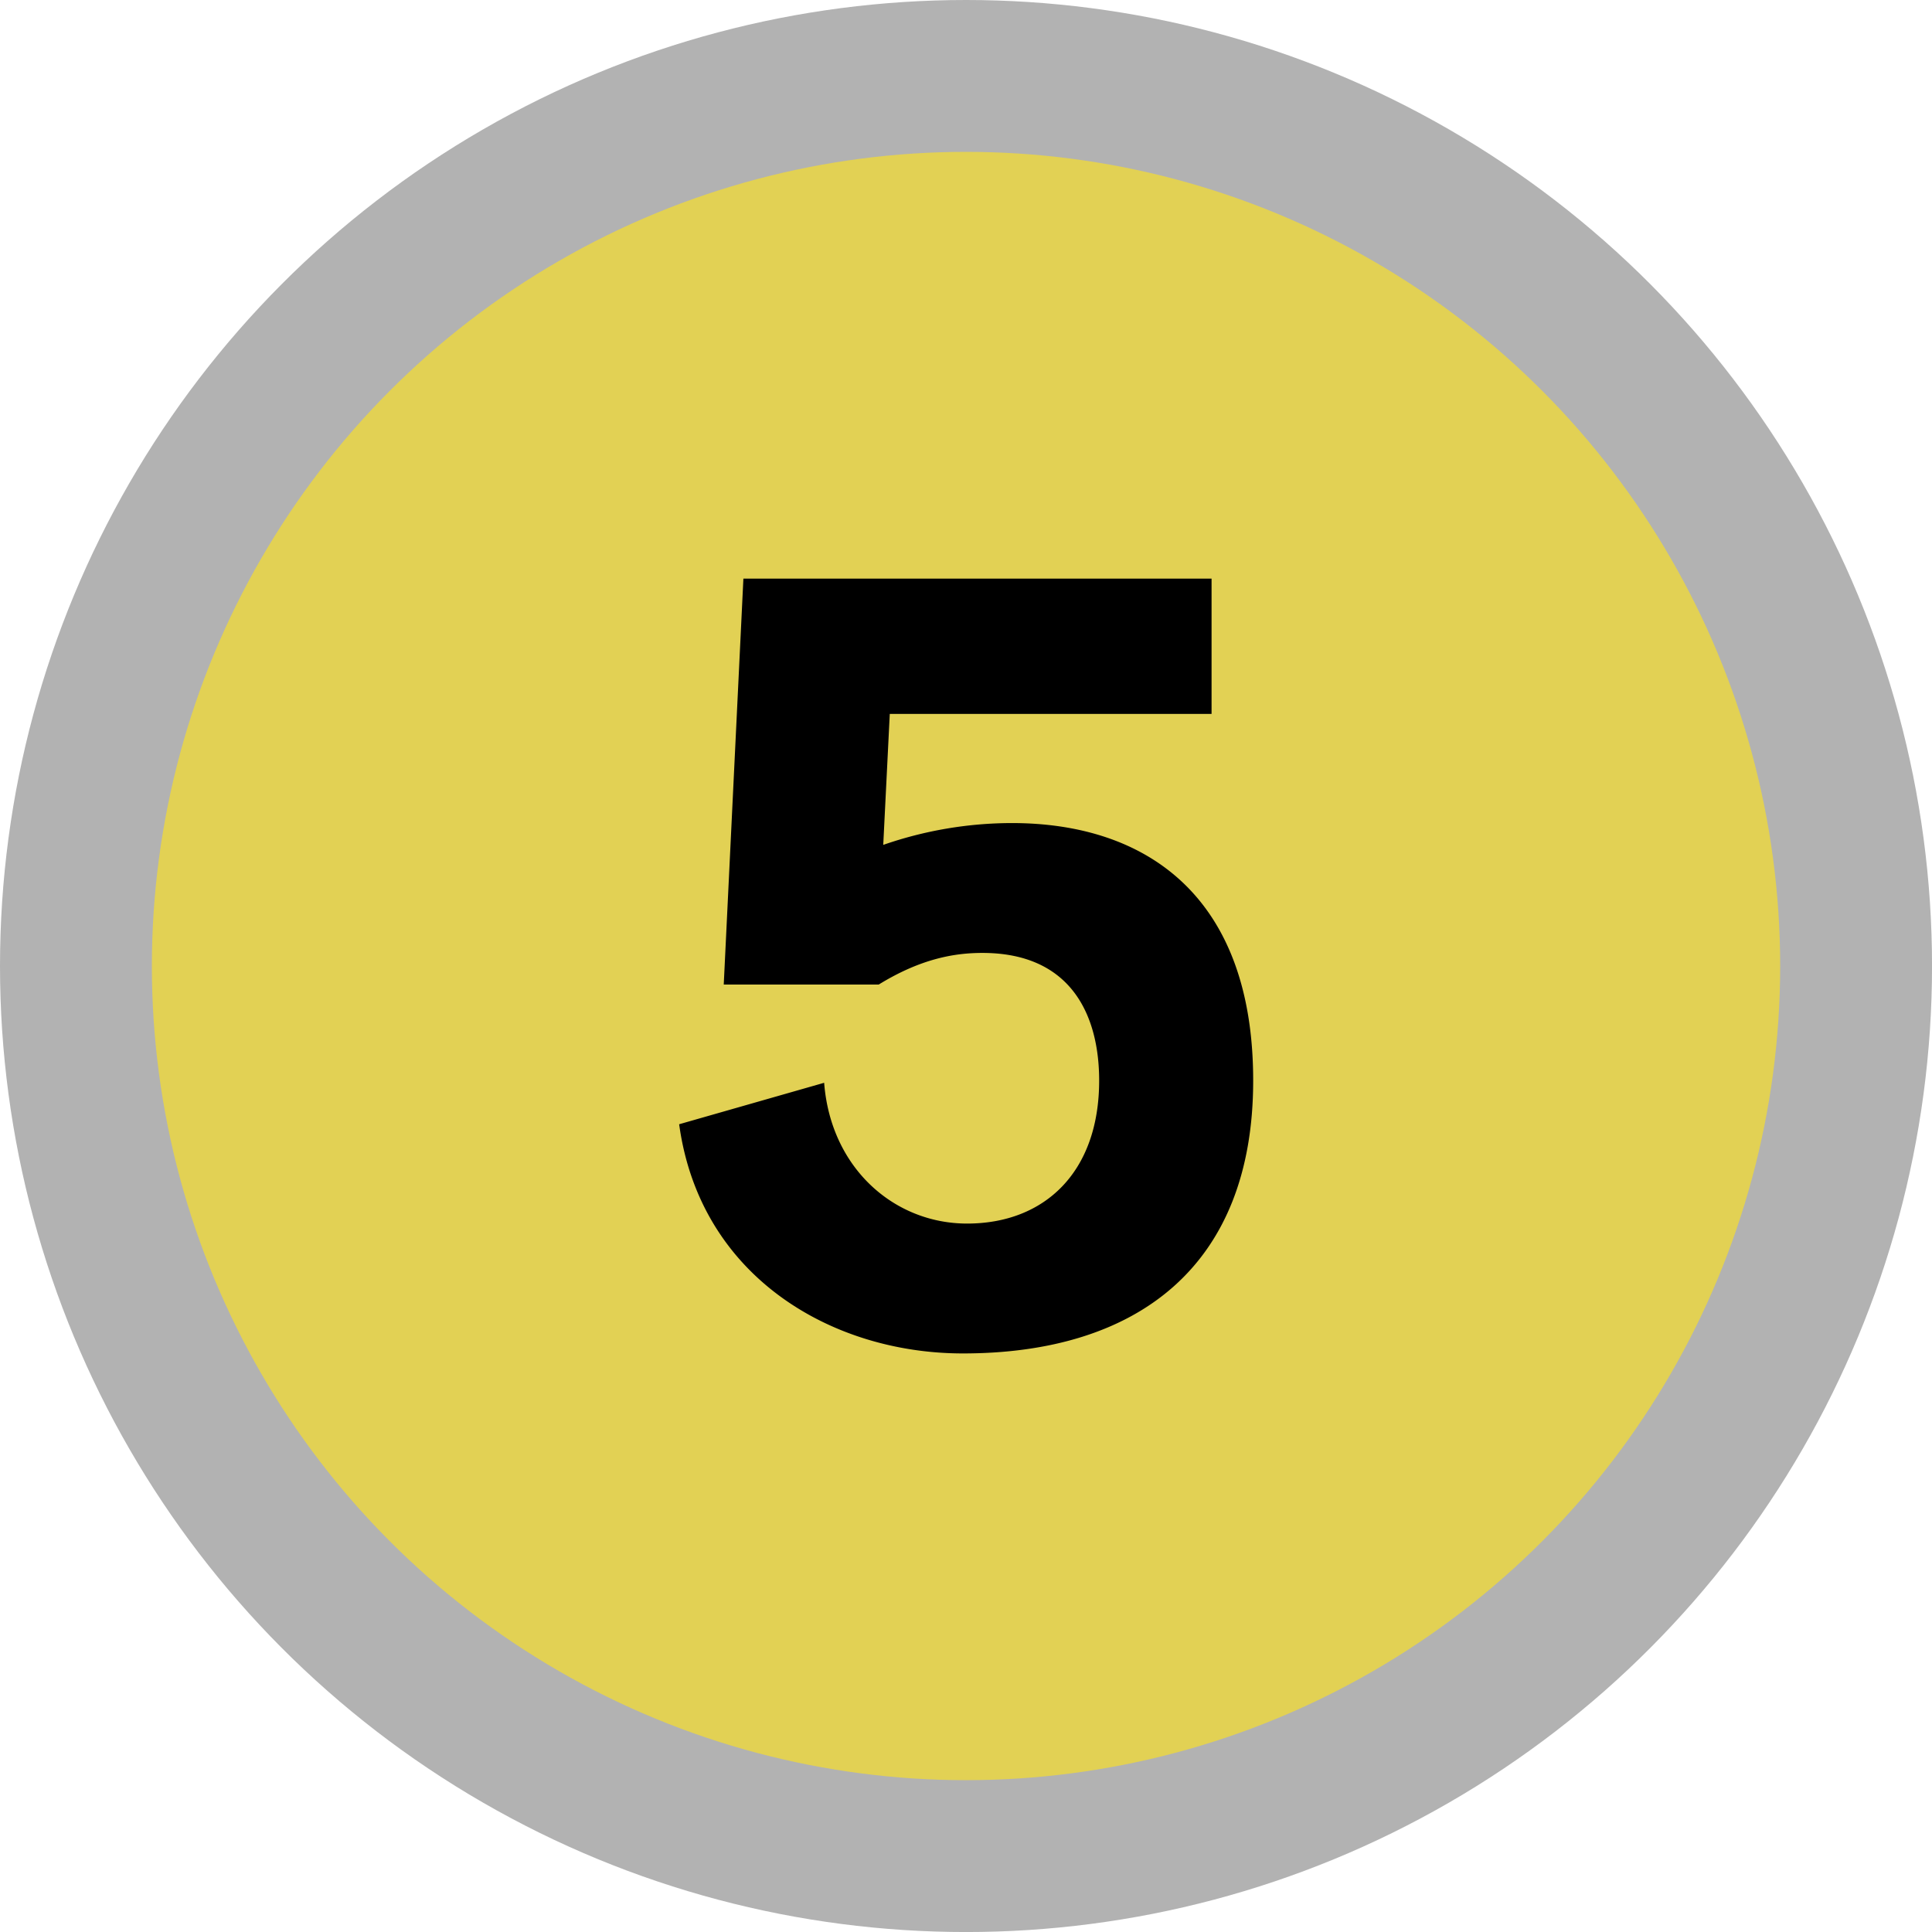 <svg xmlns="http://www.w3.org/2000/svg" viewBox="0 0 624.41 624.41"><defs><style>.cls-1{fill:#b2b2b2;}.cls-2{fill:#e2d154;}</style></defs><g id="Layer_1" data-name="Layer 1"><circle class="cls-1" cx="312.21" cy="312.21" r="312.21"/></g><g id="Layer_2" data-name="Layer 2"><circle class="cls-2" cx="312.21" cy="312.21" r="263.13"/></g><g id="Layer_5" data-name="Layer 5"><path d="M354.15,437.74c2.12,27.51,22.57,45.5,46.2,45.5,25,0,42.68-16.58,42.68-46.21,0-20.81-8.82-41.26-37.74-41.26-8.82,0-19.75,1.76-33.5,10.22H321.7l6.35-131.2H479.36v43.74h-104l-2.11,42.32a127.13,127.13,0,0,1,41.61-7.05c43,0,77.95,23.27,77.95,83.23s-37.39,88.18-93.82,88.18c-42.67,0-85-25.05-91.7-74.07Z" transform="translate(-87.79 -87.79)"/></g></svg>